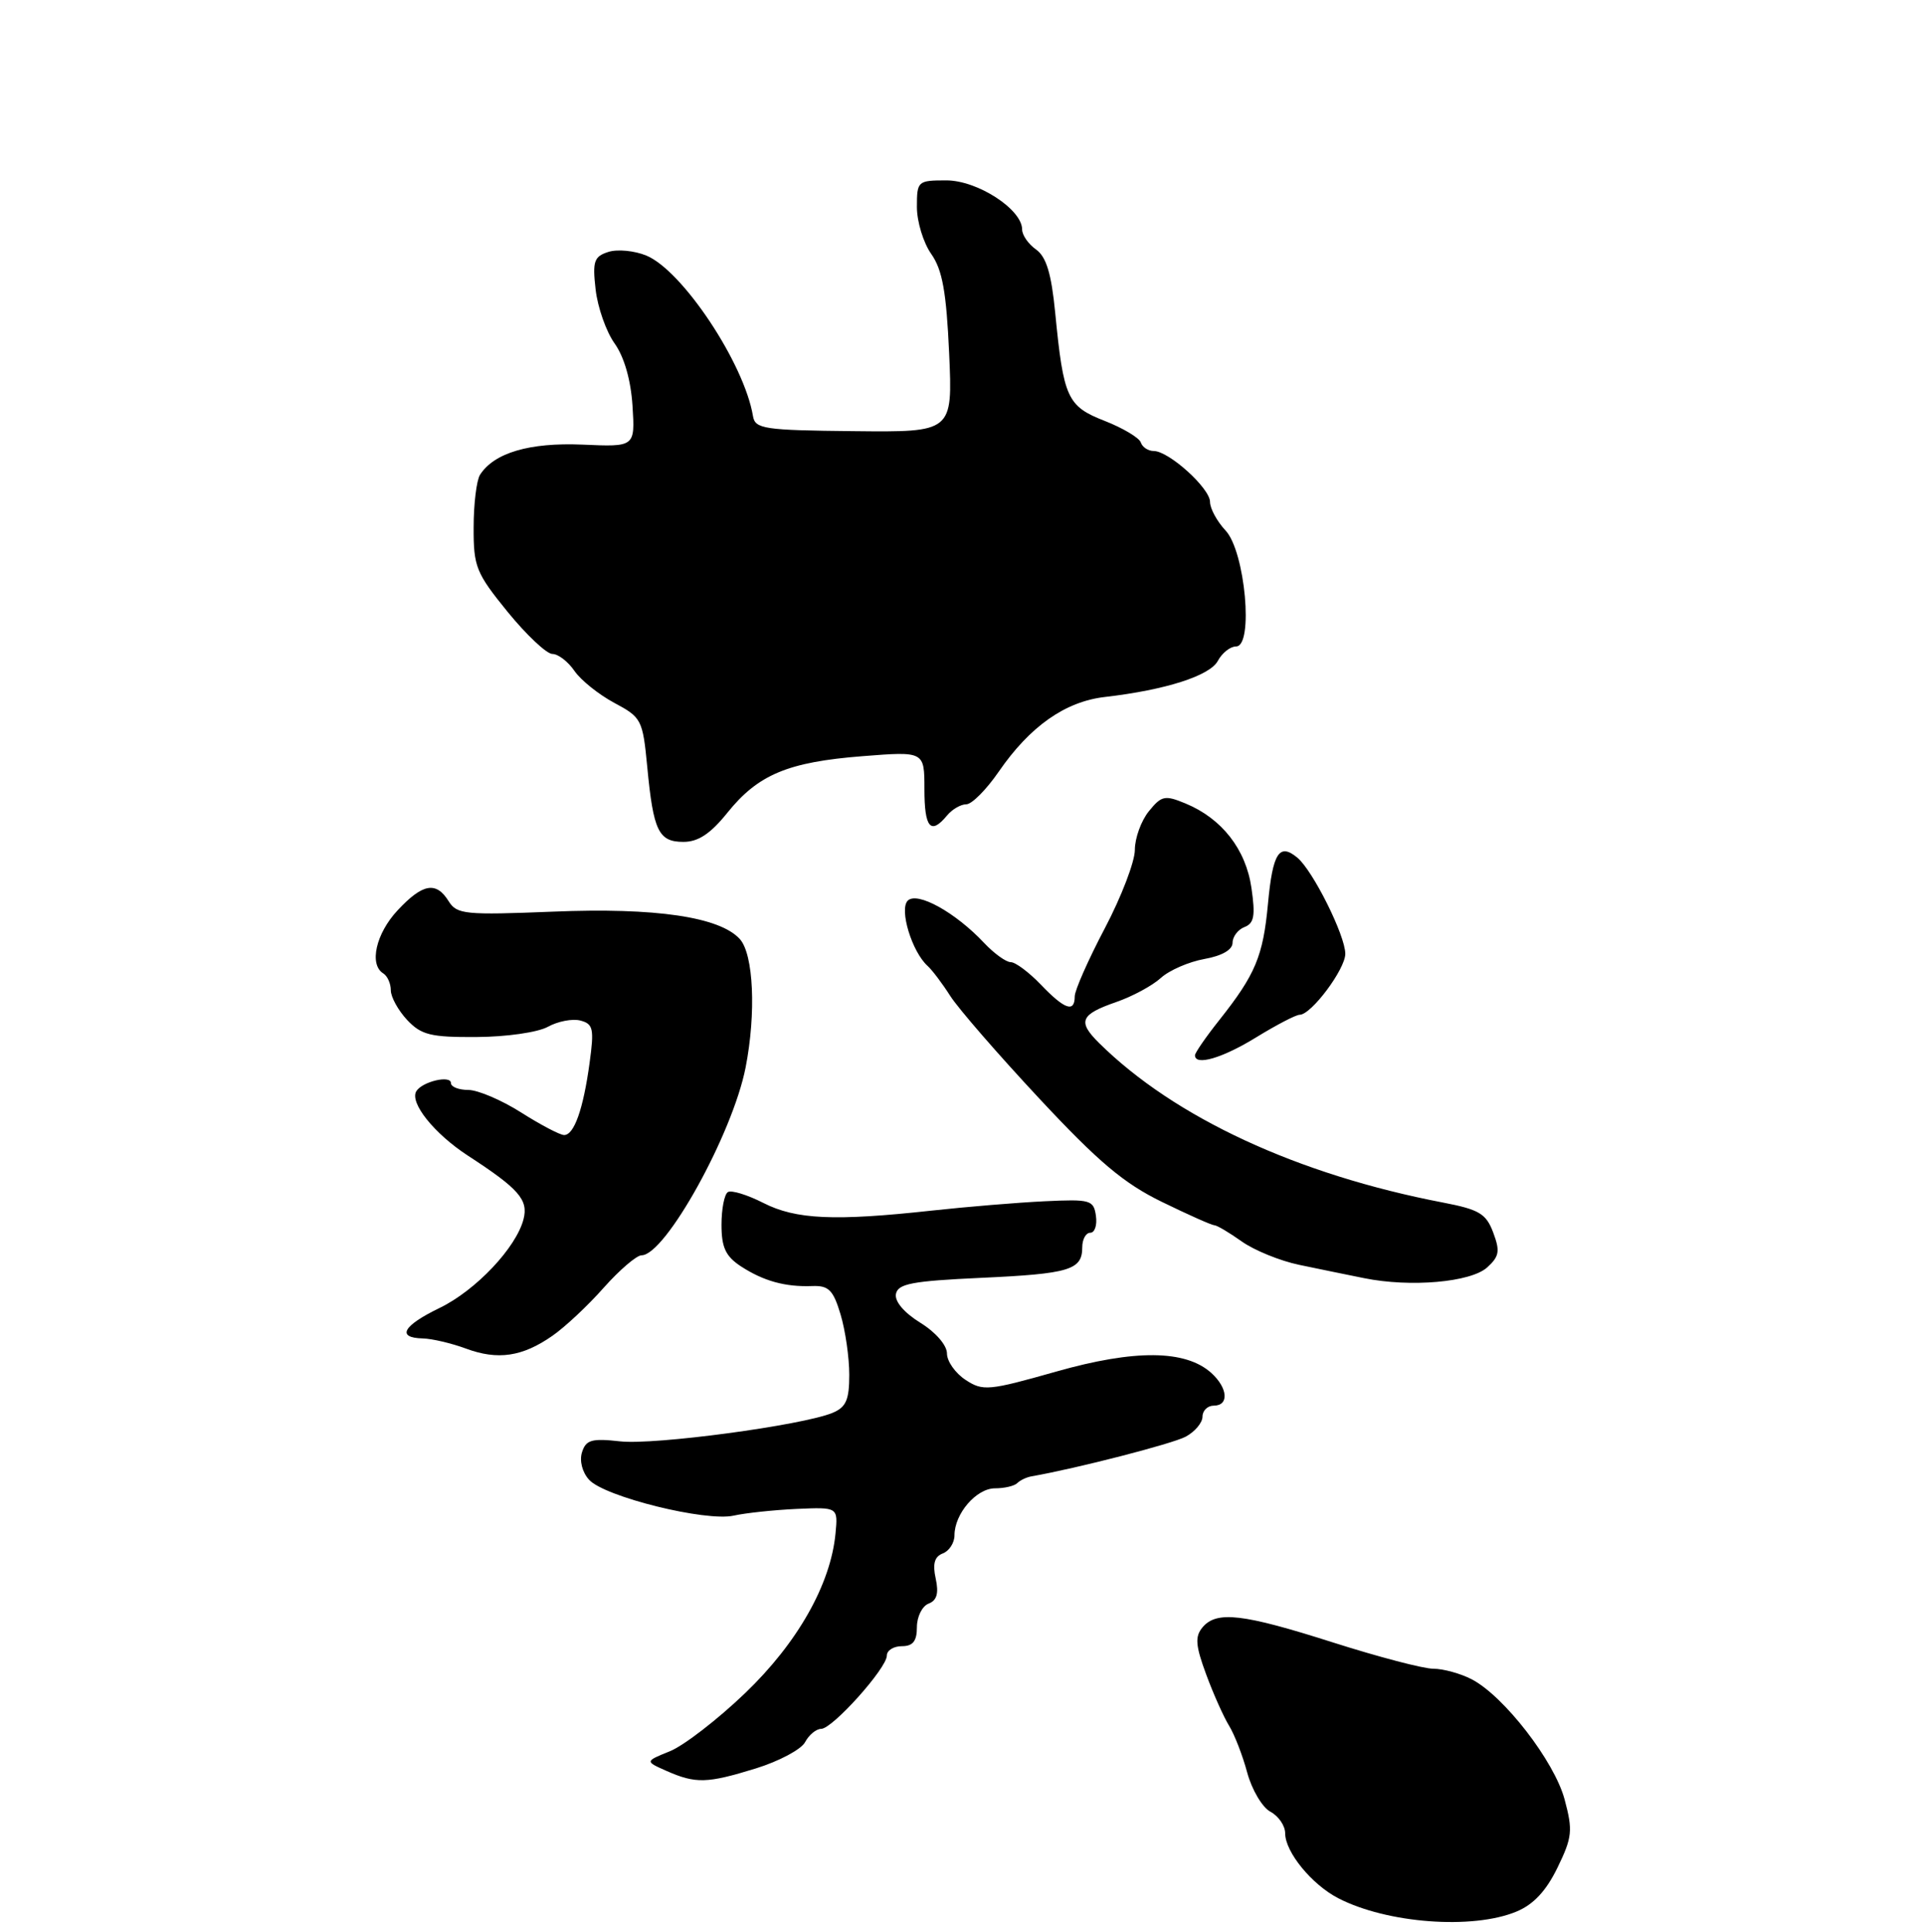 <?xml version="1.0" encoding="UTF-8" standalone="no"?>
<!DOCTYPE svg PUBLIC "-//W3C//DTD SVG 1.1//EN" "http://www.w3.org/Graphics/SVG/1.1/DTD/svg11.dtd" >
<svg xmlns="http://www.w3.org/2000/svg" xmlns:xlink="http://www.w3.org/1999/xlink" version="1.1" viewBox="0 0 256 257">
 <g >
 <path fill="currentColor"
d=" M 201.77 254.31 C 204.04 253.37 205.72 251.57 207.23 248.47 C 209.20 244.42 209.29 243.53 208.18 239.39 C 206.82 234.31 200.10 225.62 195.81 223.40 C 194.32 222.63 192.02 222.00 190.71 222.00 C 189.39 222.00 183.41 220.43 177.41 218.52 C 165.34 214.67 161.86 214.26 159.99 216.51 C 158.98 217.73 159.07 218.92 160.49 222.76 C 161.45 225.37 162.83 228.44 163.54 229.59 C 164.25 230.74 165.34 233.54 165.95 235.82 C 166.57 238.10 167.95 240.44 169.03 241.02 C 170.12 241.60 171.00 242.89 171.00 243.90 C 171.00 246.38 174.54 250.71 178.06 252.53 C 184.54 255.88 195.92 256.74 201.77 254.31 Z  M 100.55 235.27 C 103.65 234.31 106.60 232.74 107.12 231.77 C 107.64 230.79 108.61 230.00 109.26 230.00 C 110.76 230.00 118.00 221.93 118.00 220.25 C 118.00 219.56 118.90 219.00 120.00 219.00 C 121.47 219.00 122.00 218.33 122.00 216.47 C 122.00 215.08 122.70 213.67 123.55 213.34 C 124.66 212.92 124.93 211.96 124.50 210.00 C 124.07 208.04 124.34 207.08 125.45 206.66 C 126.30 206.33 127.00 205.25 127.00 204.25 C 127.00 201.38 129.91 198.00 132.39 198.00 C 133.64 198.00 134.98 197.69 135.36 197.30 C 135.74 196.92 136.61 196.51 137.28 196.40 C 143.23 195.36 155.98 192.08 157.76 191.13 C 158.99 190.47 160.00 189.27 160.00 188.46 C 160.00 187.66 160.68 187.00 161.50 187.00 C 163.56 187.00 163.38 184.66 161.18 182.66 C 157.75 179.56 150.99 179.50 140.53 182.47 C 131.53 185.02 130.78 185.09 128.47 183.57 C 127.11 182.68 126.00 181.10 126.00 180.06 C 126.00 178.97 124.50 177.23 122.45 175.97 C 120.29 174.63 119.02 173.13 119.21 172.14 C 119.47 170.78 121.38 170.42 130.51 170.00 C 142.31 169.46 144.00 168.95 144.00 165.94 C 144.00 164.87 144.48 164.00 145.07 164.00 C 145.66 164.00 146.00 162.99 145.82 161.75 C 145.52 159.64 145.09 159.52 139.00 159.81 C 135.43 159.98 128.68 160.54 124.00 161.05 C 111.04 162.47 105.89 162.24 101.56 160.03 C 99.44 158.95 97.32 158.30 96.85 158.59 C 96.38 158.88 96.00 160.84 96.00 162.94 C 96.00 165.95 96.55 167.13 98.57 168.46 C 101.58 170.42 104.47 171.23 108.09 171.09 C 110.26 171.01 110.87 171.62 111.84 174.86 C 112.48 176.99 113.00 180.60 113.00 182.89 C 113.00 186.26 112.57 187.22 110.75 187.97 C 106.70 189.63 87.05 192.27 82.50 191.75 C 78.73 191.33 77.96 191.55 77.44 193.20 C 77.08 194.33 77.47 195.86 78.38 196.86 C 80.42 199.12 93.93 202.47 97.63 201.63 C 99.21 201.28 102.97 200.88 106.00 200.74 C 111.50 200.50 111.50 200.50 111.17 204.00 C 110.53 210.77 106.12 218.56 99.14 225.25 C 95.49 228.75 90.99 232.22 89.15 232.97 C 85.81 234.32 85.81 234.32 88.65 235.58 C 92.56 237.31 94.06 237.27 100.55 235.27 Z  M 73.50 177.71 C 75.15 176.57 78.23 173.69 80.33 171.31 C 82.44 168.94 84.71 167.00 85.36 167.00 C 88.53 167.00 97.48 150.84 99.21 142.00 C 100.62 134.78 100.27 126.96 98.44 124.93 C 95.77 121.98 87.22 120.72 73.61 121.28 C 61.89 121.75 60.80 121.65 59.70 119.90 C 58.03 117.21 56.24 117.53 52.90 121.11 C 50.02 124.19 49.08 128.32 51.00 129.50 C 51.55 129.84 52.00 130.85 52.00 131.74 C 52.00 132.64 52.98 134.41 54.17 135.69 C 56.06 137.69 57.30 138.00 63.42 137.96 C 67.38 137.94 71.56 137.34 72.90 136.60 C 74.22 135.87 76.17 135.49 77.23 135.77 C 78.93 136.22 79.07 136.86 78.45 141.39 C 77.61 147.56 76.39 151.00 75.06 151.00 C 74.51 151.00 71.94 149.65 69.34 148.00 C 66.74 146.35 63.57 145.00 62.30 145.00 C 61.04 145.00 60.00 144.59 60.00 144.09 C 60.00 142.99 56.20 143.88 55.40 145.16 C 54.46 146.69 57.77 150.82 62.27 153.75 C 69.04 158.15 70.32 159.61 69.66 162.19 C 68.69 165.98 63.31 171.67 58.50 174.00 C 53.60 176.37 52.71 177.97 56.25 178.06 C 57.49 178.09 60.08 178.70 62.00 179.41 C 66.23 180.98 69.50 180.50 73.50 177.71 Z  M 197.88 168.61 C 199.49 167.15 199.61 166.44 198.68 163.97 C 197.74 161.46 196.81 160.91 192.04 159.99 C 172.67 156.28 156.27 148.68 146.24 138.76 C 143.35 135.90 143.73 134.97 148.51 133.31 C 150.66 132.57 153.33 131.13 154.46 130.10 C 155.58 129.08 158.19 127.95 160.25 127.58 C 162.60 127.16 164.00 126.35 164.00 125.42 C 164.00 124.61 164.72 123.66 165.59 123.33 C 166.87 122.83 167.05 121.82 166.51 118.11 C 165.76 112.97 162.57 108.89 157.74 106.89 C 154.99 105.75 154.54 105.85 152.86 107.93 C 151.84 109.19 151.00 111.50 151.00 113.06 C 151.00 114.63 149.20 119.32 147.00 123.50 C 144.80 127.68 143.00 131.75 143.00 132.55 C 143.00 134.76 141.66 134.30 138.50 131.00 C 136.92 129.35 135.11 128.00 134.49 128.00 C 133.86 128.00 132.27 126.85 130.94 125.44 C 127.13 121.38 122.04 118.56 120.78 119.82 C 119.62 120.98 121.34 126.62 123.42 128.50 C 124.03 129.05 125.39 130.85 126.44 132.50 C 127.49 134.15 132.82 140.29 138.28 146.14 C 146.14 154.57 149.54 157.43 154.59 159.89 C 158.09 161.60 161.24 163.00 161.57 163.00 C 161.91 163.00 163.55 163.97 165.21 165.15 C 166.87 166.33 170.32 167.74 172.87 168.27 C 175.41 168.80 179.30 169.60 181.50 170.04 C 187.67 171.29 195.69 170.59 197.88 168.61 Z  M 167.15 138.00 C 169.84 136.35 172.43 135.00 172.93 135.00 C 174.47 135.00 179.00 128.94 179.00 126.89 C 179.00 124.46 174.69 115.82 172.62 114.10 C 170.21 112.10 169.34 113.46 168.71 120.24 C 168.06 127.22 167.04 129.64 162.25 135.69 C 160.46 137.94 159.00 140.06 159.00 140.39 C 159.00 141.84 162.65 140.77 167.15 138.00 Z  M 96.76 108.15 C 100.86 103.04 104.83 101.38 114.75 100.60 C 123.00 99.95 123.00 99.95 123.00 104.98 C 123.00 110.14 123.83 111.12 126.00 108.50 C 126.68 107.67 127.84 107.00 128.57 107.00 C 129.31 107.00 131.24 105.05 132.88 102.67 C 137.04 96.63 141.72 93.33 147.03 92.72 C 155.09 91.79 160.98 89.90 162.04 87.92 C 162.61 86.86 163.70 86.00 164.47 86.00 C 166.83 86.00 165.68 73.36 163.07 70.58 C 161.93 69.36 161.00 67.65 161.00 66.77 C 161.00 64.95 155.52 60.00 153.51 60.00 C 152.77 60.00 152.00 59.49 151.79 58.86 C 151.58 58.24 149.42 56.95 147.00 56.00 C 142.00 54.05 141.51 52.97 140.40 41.60 C 139.89 36.37 139.21 34.16 137.85 33.19 C 136.83 32.47 136.00 31.28 136.00 30.53 C 136.00 27.85 130.06 24.00 125.92 24.00 C 122.10 24.00 122.00 24.09 122.00 27.54 C 122.00 29.49 122.86 32.30 123.91 33.79 C 125.39 35.90 125.92 38.82 126.29 47.00 C 126.76 57.50 126.76 57.50 113.63 57.36 C 101.65 57.24 100.47 57.06 100.19 55.36 C 99.03 48.36 90.81 35.99 86.00 34.00 C 84.43 33.35 82.16 33.13 80.96 33.51 C 79.04 34.12 78.82 34.74 79.25 38.51 C 79.52 40.88 80.65 44.11 81.77 45.68 C 83.06 47.49 83.94 50.57 84.16 54.00 C 84.50 59.46 84.50 59.46 77.50 59.15 C 70.45 58.85 65.73 60.24 63.86 63.18 C 63.41 63.91 63.02 67.05 63.02 70.16 C 63.00 75.40 63.34 76.23 67.55 81.41 C 70.06 84.48 72.73 87.00 73.50 87.00 C 74.26 87.00 75.58 88.01 76.43 89.25 C 77.28 90.49 79.67 92.40 81.74 93.51 C 85.36 95.44 85.52 95.75 86.12 102.01 C 86.93 110.57 87.63 112.00 90.94 112.00 C 92.90 112.00 94.53 110.92 96.76 108.15 Z "/>
</g>
</svg>
